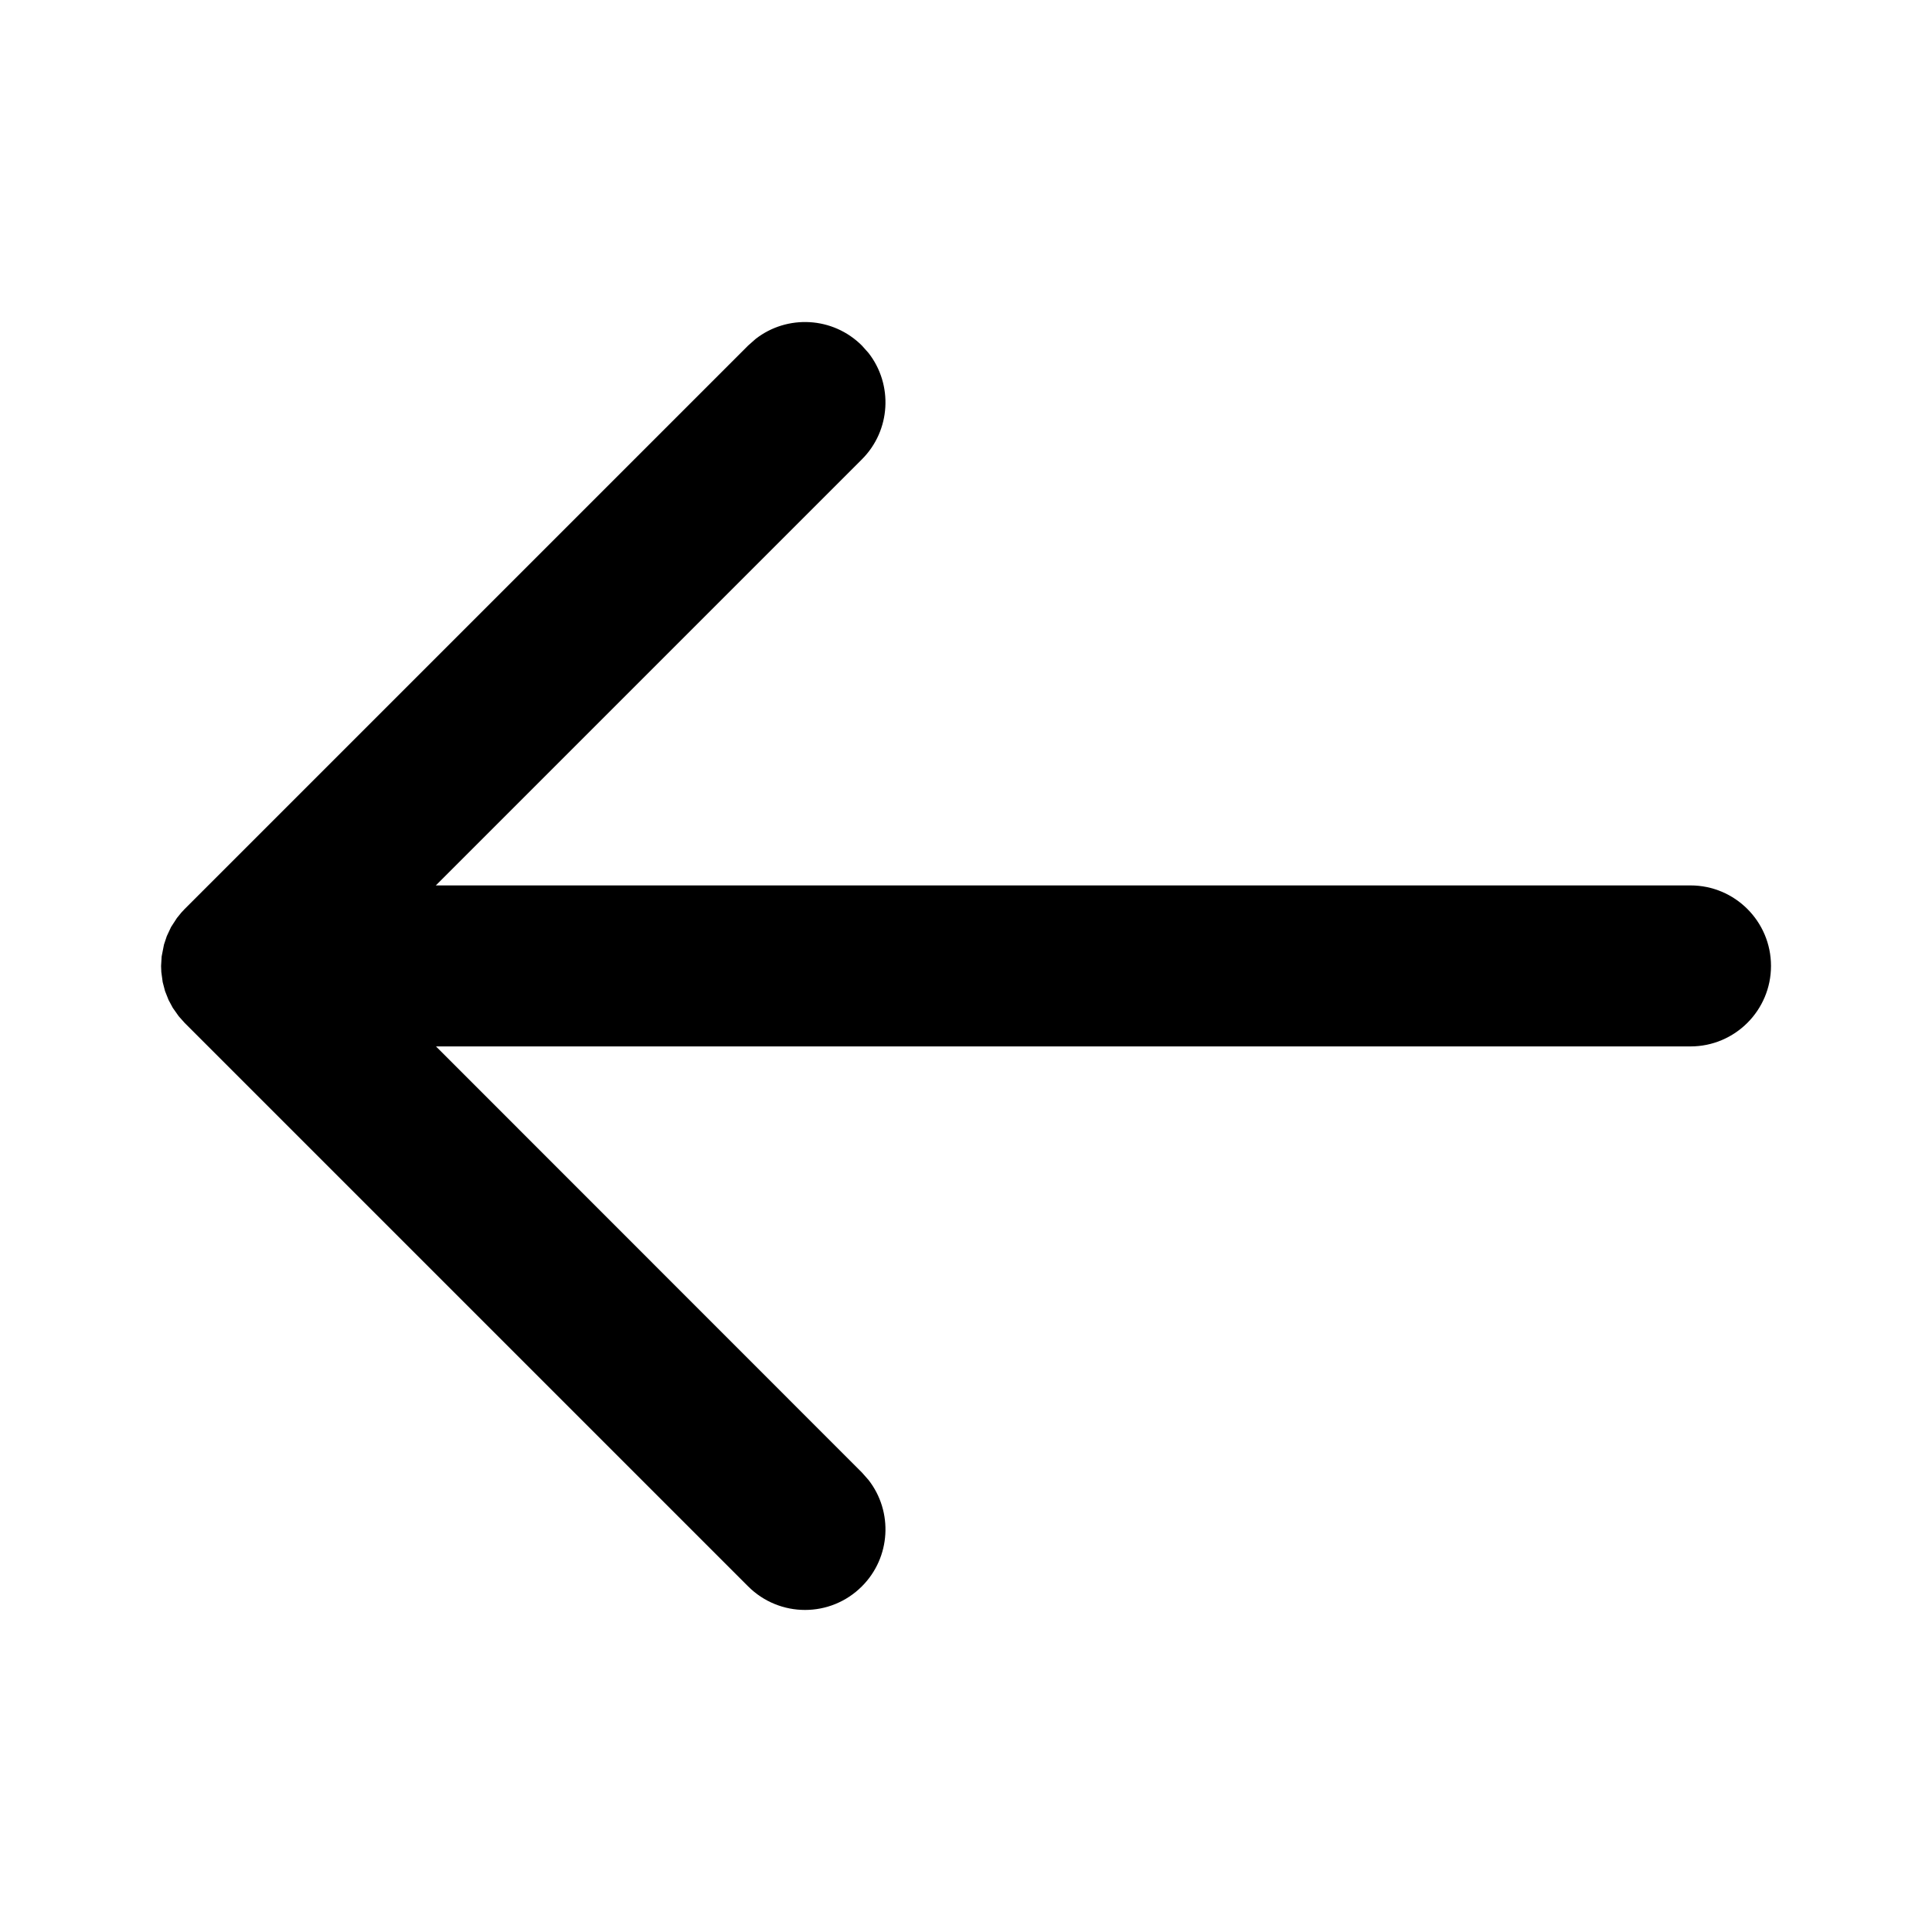 <svg height="24" viewBox="0 0 24 24" width="24" xmlns="http://www.w3.org/2000/svg"><path d="m10.79 4.387-.083-.094c-.36-.36-.928-.388-1.32-.083l-.094.083-7 7-.041.044-.055.068-.072.111-.053.113-.035.105-.029.148-.007.118.003.075.017.125.029.111.044.111.052.097.074.105.073.082 7 7c.391.391 1.024.391 1.414 0 .36-.36.388-.928.083-1.32l-.083-.094-5.291-5.293h15.584c.552 0 1-.448 1-1s-.448-1-1-1h-15.586l5.293-5.293c.36-.36.388-.928.083-1.32l-.083-.094z" fill-rule="evenodd"/></svg>